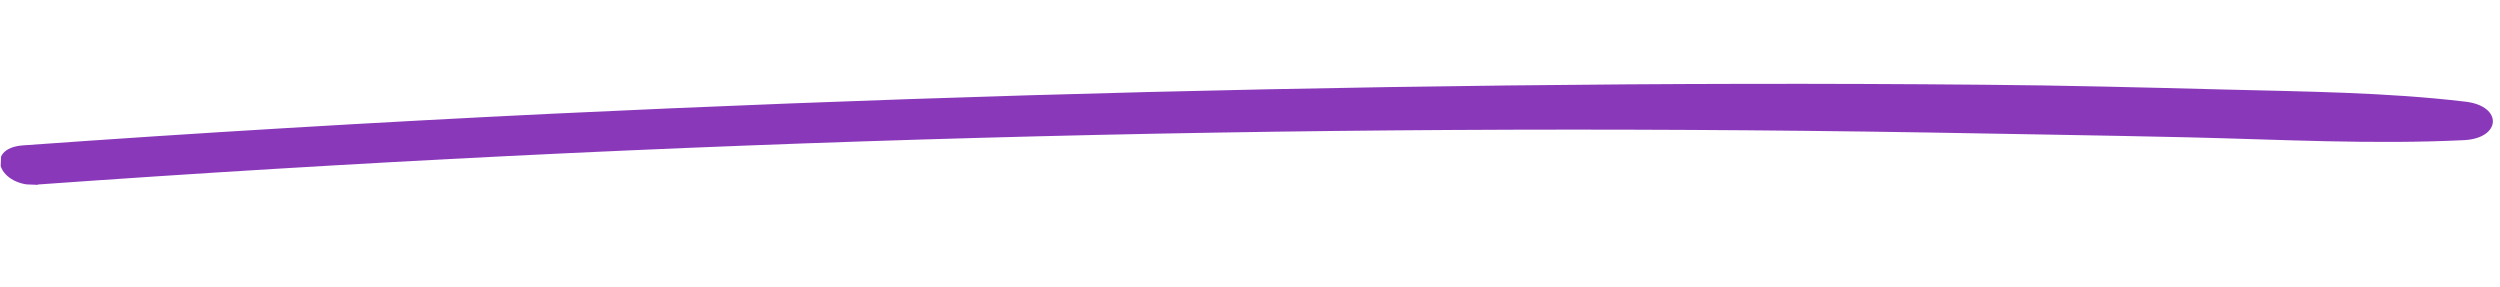 <svg xmlns="http://www.w3.org/2000/svg" width="218" height="25" viewBox="0 0 218 25" fill="none">
  <g clip-path="url(#clip0_54_394)">
    <path d="M3.33 16.087C57.913 12.185 112.843 10.654 167.97 11.552C175.565 11.692 183.21 11.802 190.803 11.974C198.788 12.162 206.91 12.614 214.869 12.22C218.112 12.058 218.272 9.256 215.002 8.868C208.072 8.044 200.964 7.987 193.96 7.806C186.955 7.625 179.95 7.443 172.892 7.389C159.069 7.26 145.24 7.292 131.407 7.453C103.592 7.769 75.757 8.6 48.049 9.921C32.672 10.667 17.337 11.575 1.995 12.677C-1.399 12.93 -0.112 16.338 3.28 16.118L3.33 16.087Z" fill="#8838B9"/>
  </g>
  <defs>
    <clipPath id="clip0_54_394">
      <rect width="217" height="16" fill="white" transform="translate(0.635) rotate(2.274)"/>
    </clipPath>
  </defs>
</svg>